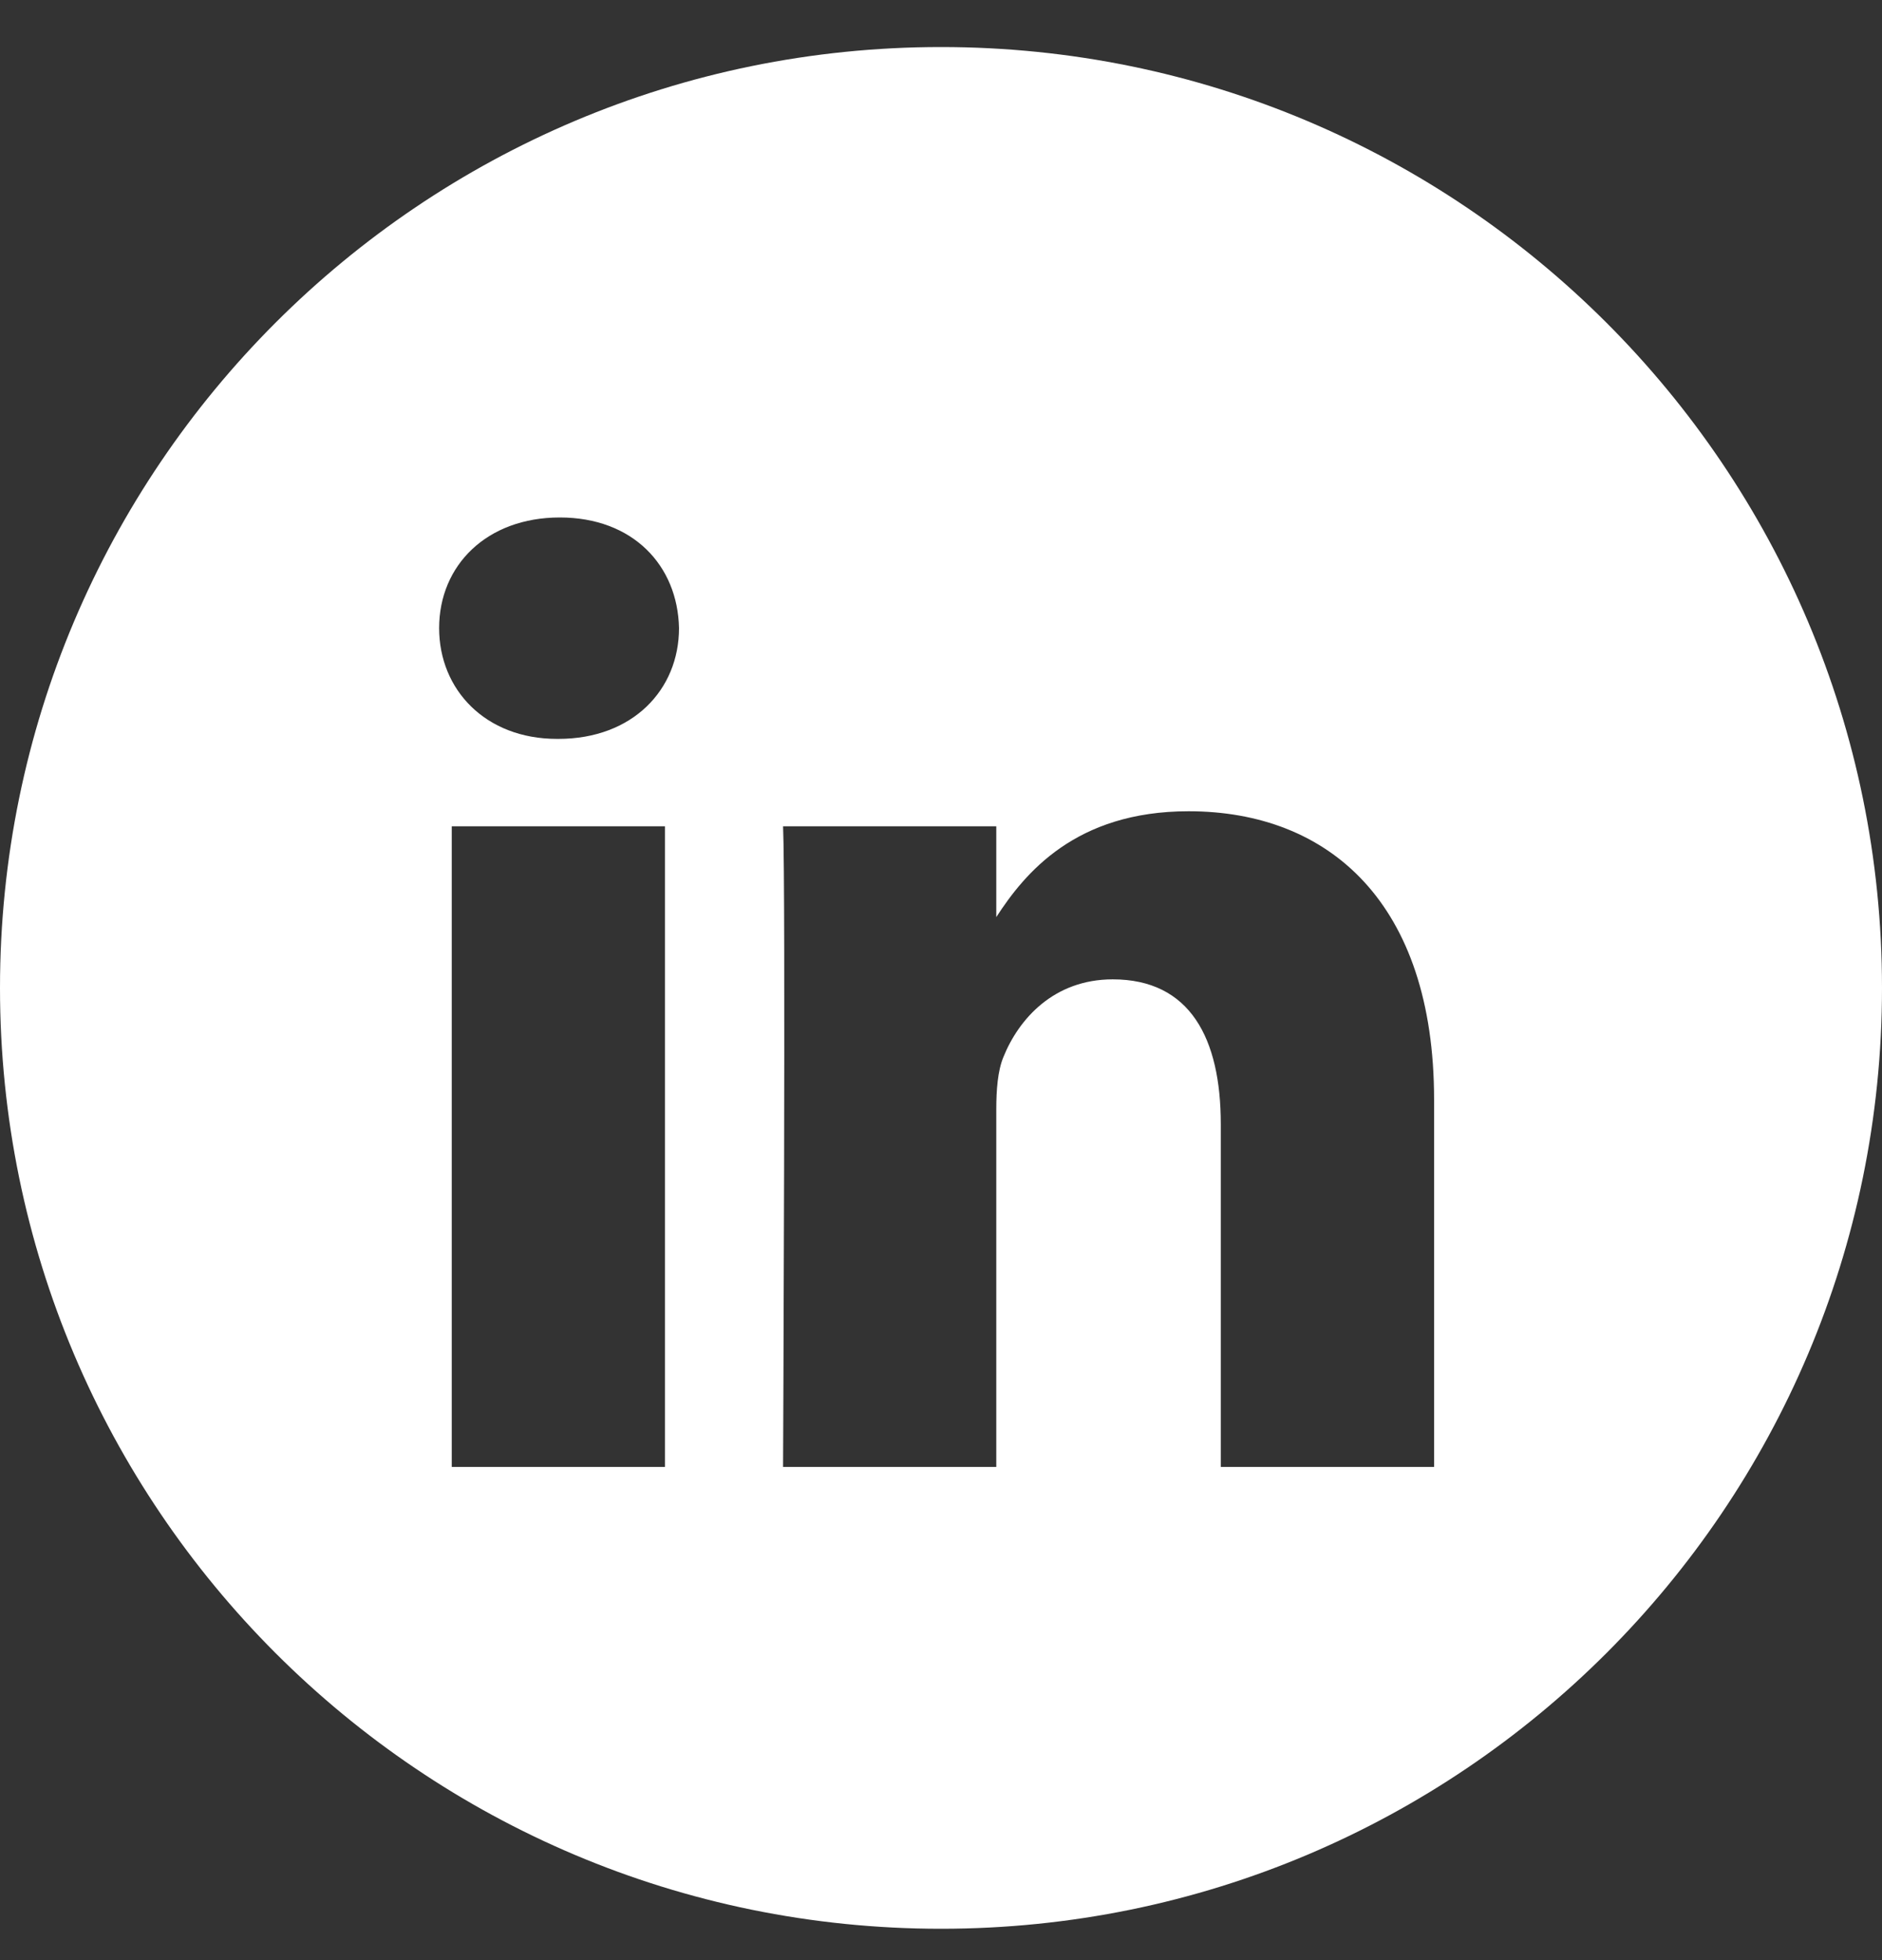 <svg width="24" height="25" viewBox="0 0 24 25" fill="none" xmlns="http://www.w3.org/2000/svg">
<rect x="0" y="0" width="24" height="25" fill="#333333" stroke="none"/>
<path fill-rule="evenodd" clip-rule="evenodd" d="M0 12.6C0 5.973 5.373 0.6 12 0.6C18.627 0.6 24 5.973 24 12.6C24 19.227 18.627 24.6 12 24.6C5.373 24.6 0 19.227 0 12.6ZM8.48 10.539H5.761V18.71H8.48V10.539ZM8.659 8.011C8.642 7.21 8.069 6.6 7.139 6.6C6.208 6.6 5.6 7.21 5.6 8.011C5.6 8.796 6.19 9.424 7.103 9.424H7.121C8.069 9.424 8.659 8.796 8.659 8.011ZM18.288 14.025C18.288 11.515 16.946 10.347 15.157 10.347C13.713 10.347 13.066 11.14 12.705 11.697V10.539H9.986C10.021 11.306 9.986 18.71 9.986 18.71H12.705V14.147C12.705 13.903 12.723 13.659 12.795 13.484C12.991 12.996 13.439 12.491 14.19 12.491C15.175 12.491 15.568 13.241 15.568 14.338V18.71H18.288L18.288 14.025Z" fill="white"/>
</svg>
